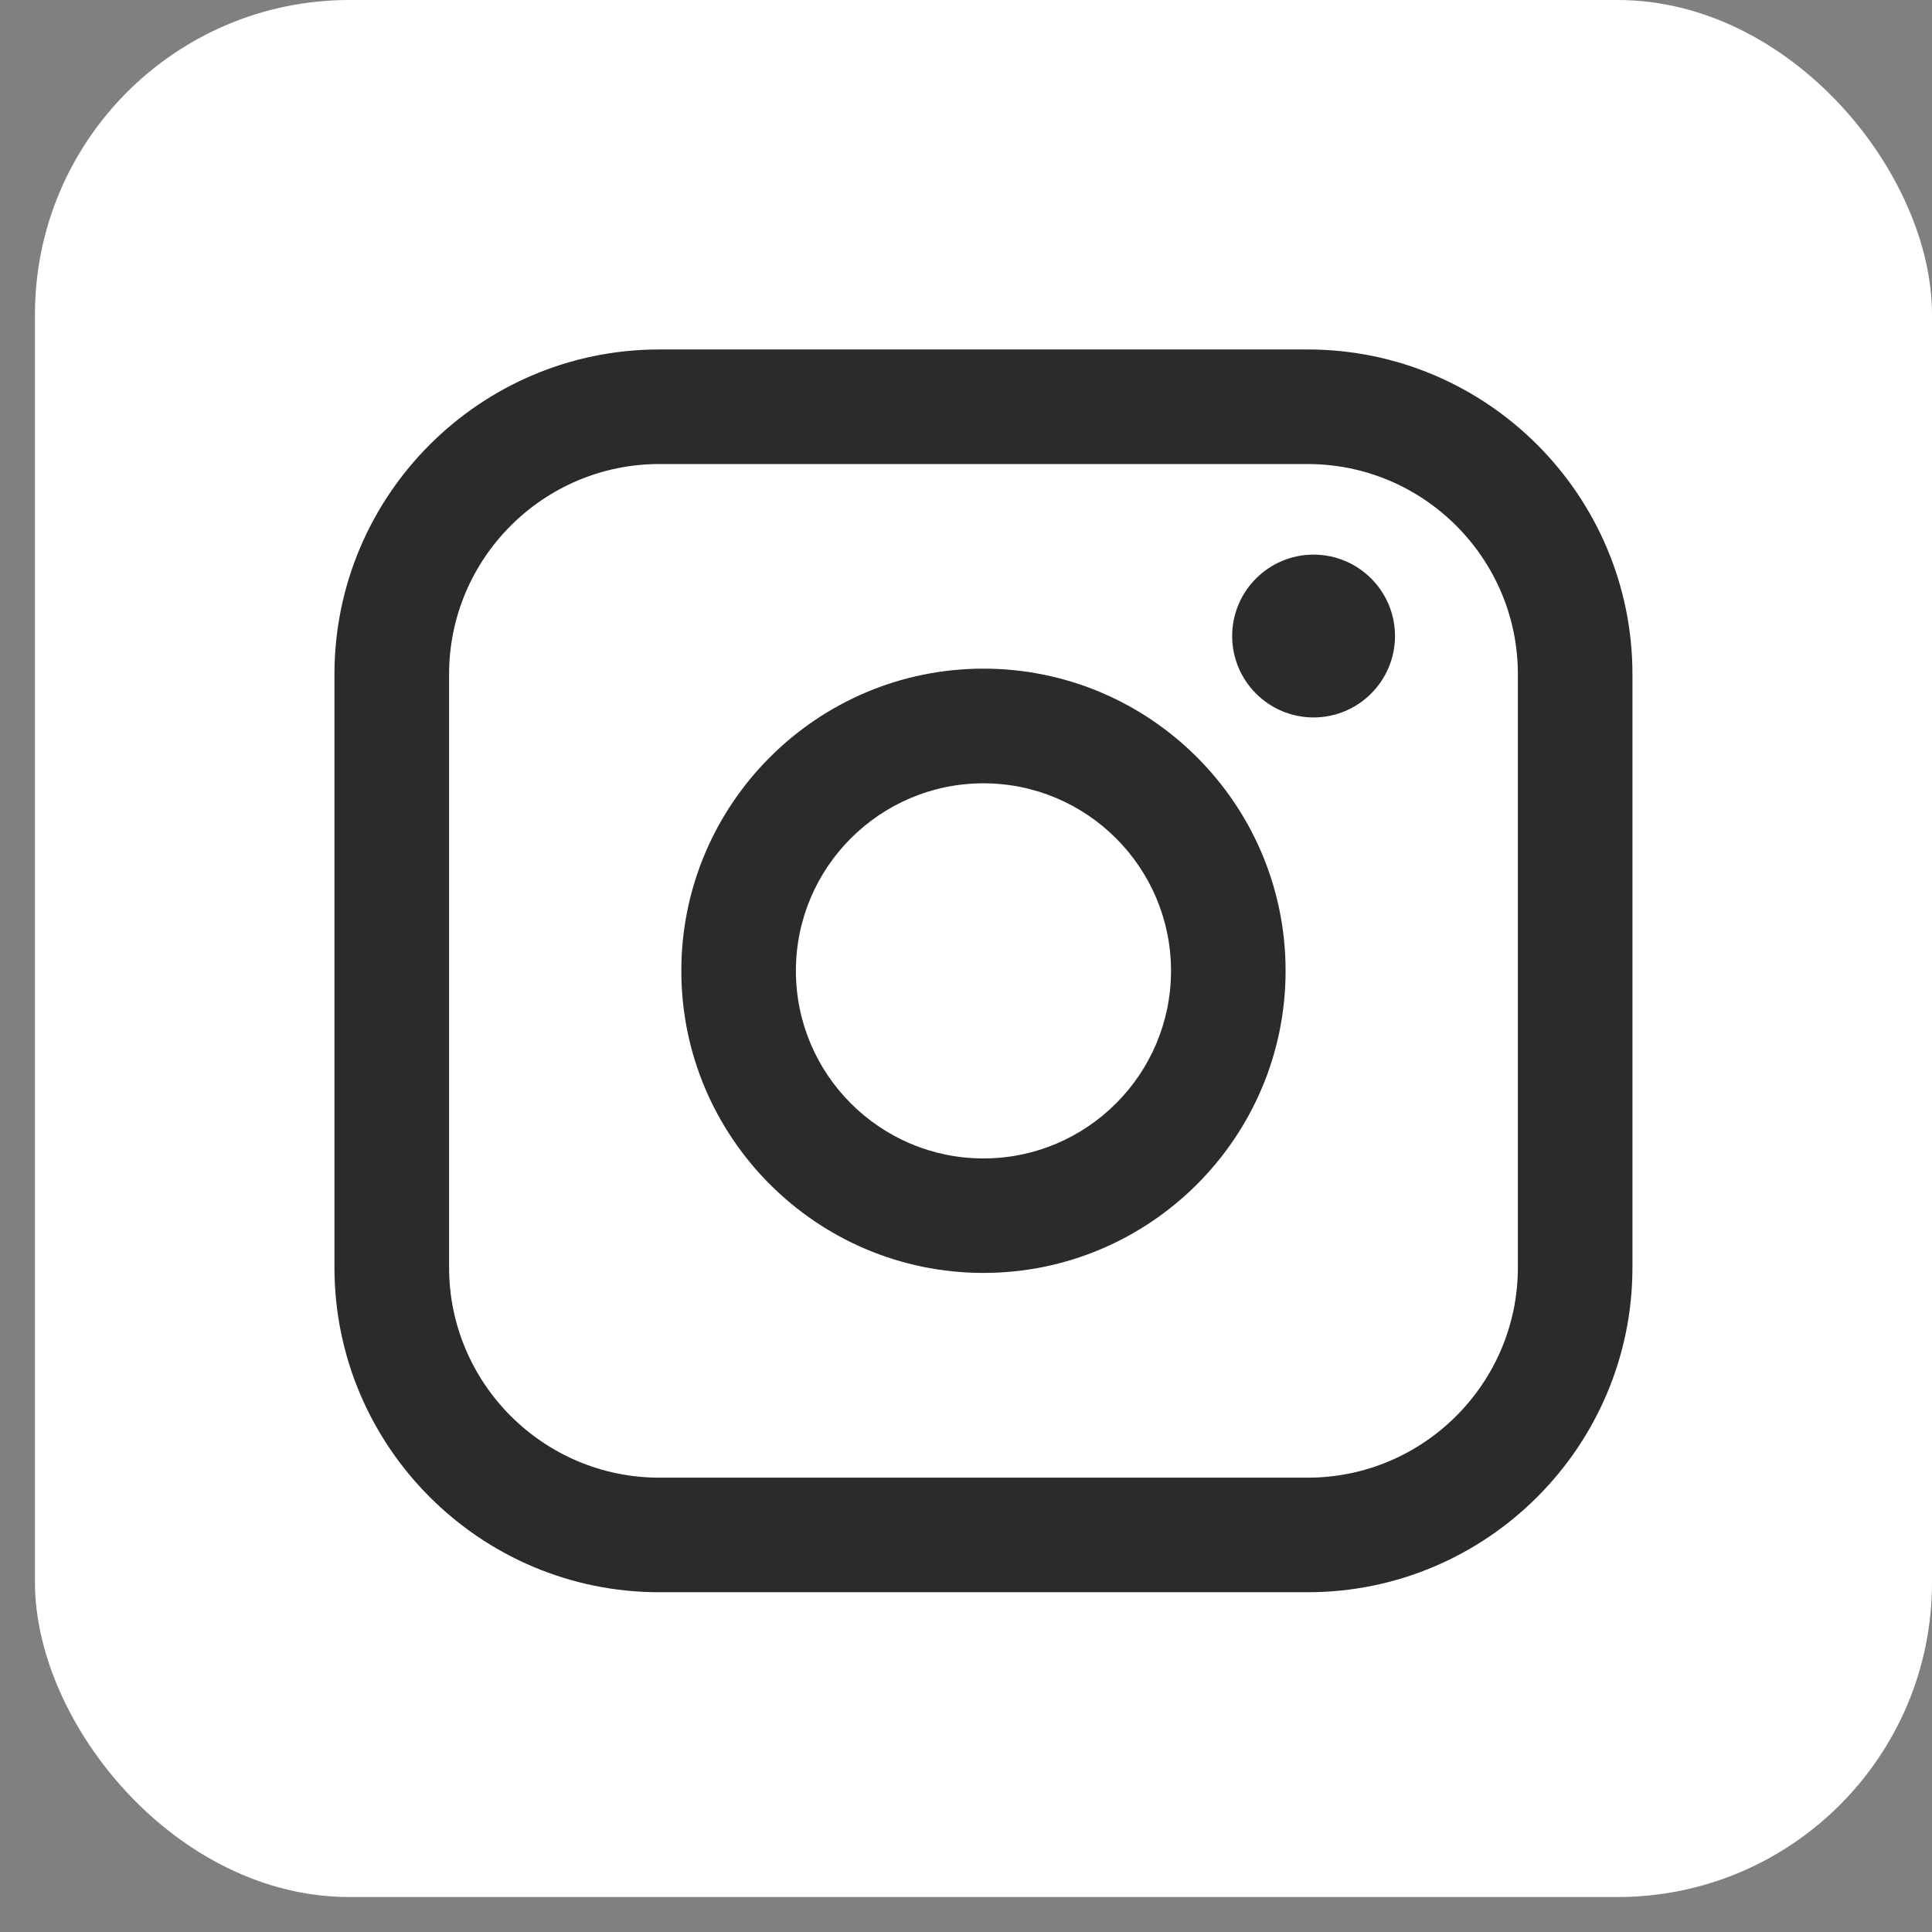 <svg width="43" height="43" viewBox="0 0 43 43" fill="none" xmlns="http://www.w3.org/2000/svg">
<rect x="0" y="0" width="43" height="43" fill="#808080" stroke="none"/>
<rect x="0.778" width="42.222" height="42.222" rx="7" fill="white"/>
<path d="M29.104 7.778H14.674C10.687 7.778 7.444 11.021 7.444 15.007V28.209C7.444 32.195 10.687 35.438 14.674 35.438H29.104C33.09 35.438 36.333 32.195 36.333 28.209V15.007C36.333 11.021 33.09 7.778 29.104 7.778ZM9.995 15.007C9.995 12.428 12.094 10.328 14.674 10.328H29.104C31.683 10.328 33.783 12.428 33.783 15.007V28.209C33.783 30.788 31.683 32.888 29.104 32.888H14.674C12.094 32.888 9.995 30.788 9.995 28.209V15.007Z" fill="#2B2B2B"/>
<path d="M21.888 28.331C25.595 28.331 28.613 25.315 28.613 21.607C28.613 17.898 25.597 14.882 21.888 14.882C18.18 14.882 15.164 17.898 15.164 21.607C15.164 25.315 18.18 28.331 21.888 28.331ZM21.888 17.434C24.19 17.434 26.063 19.306 26.063 21.608C26.063 23.91 24.19 25.783 21.888 25.783C19.586 25.783 17.714 23.91 17.714 21.608C17.714 19.306 19.586 17.434 21.888 17.434Z" fill="#2B2B2B"/>
<path d="M29.236 15.968C30.234 15.968 31.048 15.156 31.048 14.156C31.048 13.156 30.236 12.344 29.236 12.344C28.236 12.344 27.424 13.156 27.424 14.156C27.424 15.156 28.236 15.968 29.236 15.968Z" fill="#2B2B2B"/>
</svg>
